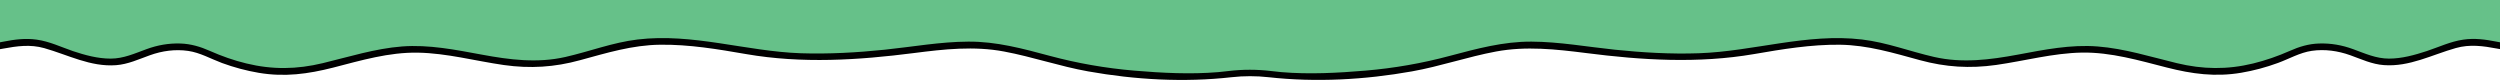 <?xml version="1.0" encoding="UTF-8"?>
<svg id="Calque_1" data-name="Calque 1" xmlns="http://www.w3.org/2000/svg" width="3310" height="105.9" version="1.1" viewBox="0 0 3310 105.9">
  <defs>
    <style>
      .cls-1 {
        fill: #000;
      }

      .cls-1, .cls-2 {
        stroke-width: 0px;
      }

      .cls-2 {
        fill: #66c189;
      }
    </style>
  </defs>
  <path class="cls-2" d="M1655,0H0v60.5c9-1.6,18-3.9,26-4.4,13.8-.8,26,.3,39,4.8,31.7,11.1,71.9,28.6,106.2,17.4,19.7-6.4,34.5-15.3,56.5-16.3,19.4-.9,30.9,1,48.4,9,37.8,17.3,90.1,29.4,131.1,21.4,47.5-9.3,93.2-27.5,142.4-27.4,50.9,0,98.3,17,148.9,19.6,47.9,2.4,85.8-17.4,131.4-25.9,54.3-10.1,112.7.4,166.4,9.7,69.3,12,146.2,6,215.7-3,36.1-4.7,72.9-8.9,109.1-3.3,25.5,4,48.8,11,73.6,17.6,64.9,17.1,125.8,21.4,192.2,21.4s27-1,40.2-2.6c18.6-2.2,37.3-2.2,55.9,0,13.1,1.6,26.5,2.6,40.2,2.6,66.3,0,127.3-4.3,192.2-21.4,24.8-6.6,48.1-13.6,73.6-17.6,36.3-5.6,73-1.4,109.1,3.3,69.6,9,146.4,15,215.7,3,53.7-9.3,112-19.7,166.4-9.7,45.6,8.5,83.5,28.3,131.4,25.9,50.6-2.6,97.9-19.4,148.9-19.6,49.1,0,94.8,18.2,142.4,27.4,41,8,93.3-4.1,131.1-21.4,17.5-8,29-9.9,48.4-9,22,1,36.9,9.9,56.5,16.3,34.3,11.2,74.5-6.3,106.2-17.4,12.9-4.5,25.2-5.6,39-4.8,8,.5,17,2.8,26,4.4V0h-1655.1Z"/>
  <path class="cls-1" d="M3305.2,55.1c-14.7-2.9-28.9-4.8-43.9-2.6-16.7,2.4-32.3,9.8-48.2,15.1-16.2,5.3-33,10-50.1,10s-31.7-6.8-47.4-12.5c-14.7-5.4-29.4-8-45.1-7.5-13.8.4-26.3,4.2-38.9,9.8-15.6,6.9-31.7,12.5-48.3,16.6-34.5,8.4-66.8,7.9-101.2-.4-34.7-8.4-69.1-19.3-104.9-22.1-35.6-2.8-70.7,4.3-105.5,10.8-37.3,6.9-73.4,11.6-110.9,3.1-32-7.3-62.6-19.2-95.4-23.1-73-8.7-143.7,15.7-216.2,18.2-37.1,1.3-74.2-.9-111.1-4.7-36.7-3.8-73.4-10.5-110.4-10.7-37.3-.2-72.5,9.4-108.3,18.9-36.5,9.8-73.8,16.3-111.5,19.5-36.7,3.1-74.5,5.1-111.3,2-4.7-.4-9.3-.9-14-1.5-18.5-2.2-37.2-2.2-55.7,0-4.7.6-9.3,1.1-14,1.5-36.8,3.1-74.6,1.1-111.3-2-37.7-3.2-75-9.7-111.5-19.5-35.7-9.6-71-19.2-108.3-18.9-37,.2-73.7,6.9-110.4,10.7-36.9,3.8-74,5.9-111.1,4.7-72.5-2.5-143.2-27-216.2-18.2-32.7,3.9-63.4,15.8-95.4,23.1-37.4,8.5-73.6,3.8-110.9-3.1-34.8-6.4-69.9-13.5-105.5-10.8-35.8,2.8-70.1,13.7-104.9,22.1-34.4,8.3-66.7,8.8-101.2.4-16.6-4-32.7-9.7-48.3-16.6-12.6-5.6-25.1-9.3-38.9-9.8-15.6-.5-30.4,2.1-45.1,7.5-15.7,5.7-30.3,12.5-47.4,12.5s-33.9-4.6-50.1-10c-15.4-5.3-31-12.8-47.7-15.1-15-2.1-29.2-.3-43.9,2.6-1.5.3-3.1.6-4.8.9v9.1c1.3-.2,2.7-.5,4-.7,18.5-3.4,36-5.9,54.5-.7,31.5,8.9,61.3,25.1,95.1,22.6,15.9-1.2,29.9-7.8,44.7-13.1,16.3-5.9,33.7-8.3,50.9-5.8,15.8,2.3,29.9,10.5,44.7,16,15.8,5.8,32.1,10.2,48.7,13,34.2,5.8,65.1,1.6,98.5-6.9,36.9-9.5,73.9-20.5,112.3-19.8,38.5.7,75.9,11,113.8,16.4,34.8,4.9,66.9,2.9,100.7-6.4,35.3-9.6,69.2-20.1,106.2-20.5,38.3-.5,76.2,5.9,113.8,12.4,73.9,12.8,148.3,8.1,222.3-1.4,39.7-5.1,79.5-9.5,119.2-2,37.5,7,73.7,19.6,111.3,26.3,62.2,11.1,127,14.8,190,7.7,16.2-1.8,32.5-1.8,48.7,0,63,7,127.8,3.4,190-7.7,37.6-6.7,73.8-19.3,111.3-26.3,39.7-7.4,79.5-3,119.2,2,74,9.5,148.4,14.1,222.3,1.4,37.6-6.5,75.5-12.8,113.8-12.4,37,.5,70.9,10.9,106.2,20.5,33.8,9.2,65.8,11.2,100.6,6.3,38-5.4,75.3-15.7,113.8-16.4,38.4-.6,75.4,10.4,112.3,19.8,33.3,8.5,64.3,12.7,98.5,6.9,16.6-2.8,32.9-7.2,48.7-13,14.8-5.4,28.9-13.7,44.7-16,17.3-2.5,34.6,0,50.9,5.8,14.8,5.3,28.8,12,44.7,13.1,33.7,2.5,63.6-13.7,95.1-22.6,18.5-5.2,36-2.8,54.5.7,1.3.2,2.7.5,4,.7v-9c-1.7-.3-3.3-.6-4.8-.9Z"/>
</svg>